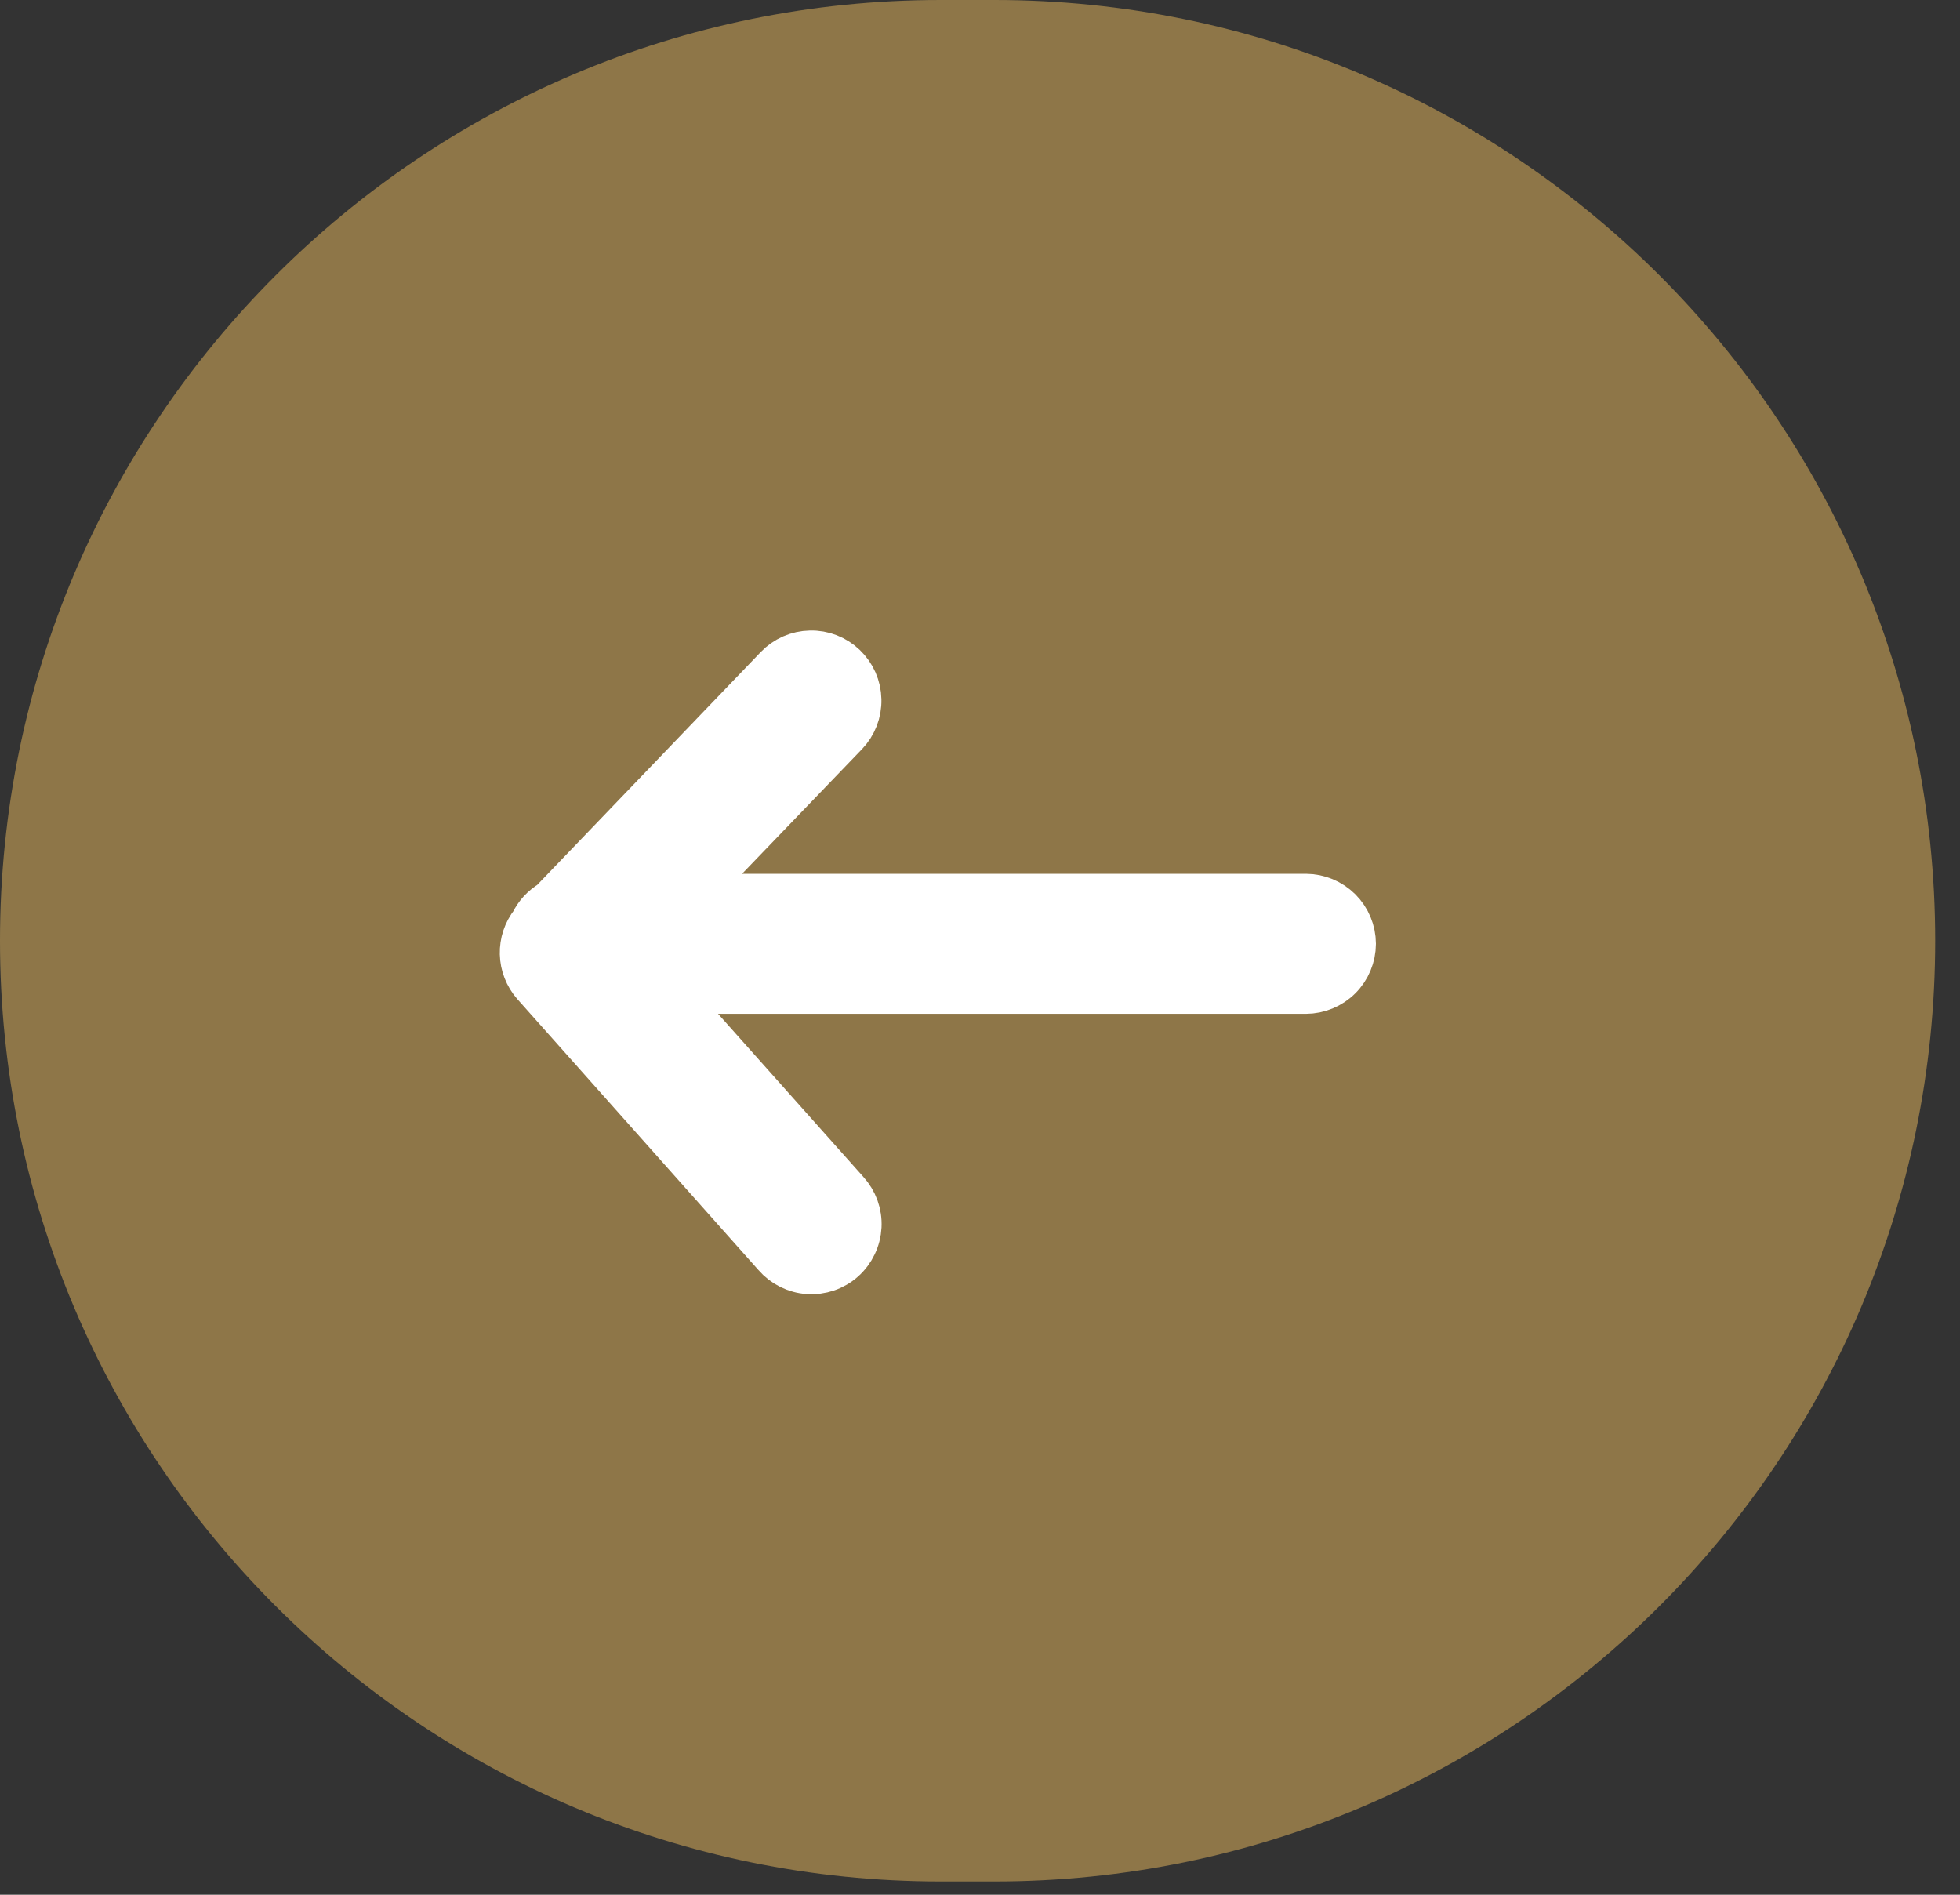 <svg width="30" height="29" viewBox="0 0 30 29" fill="none" xmlns="http://www.w3.org/2000/svg">
<rect x="0" y="0" width="30" height="29" fill="#333333" stroke="none"/>
<path d="M15.221 28.797C23.173 28.797 29.62 22.351 29.62 14.399C29.62 6.446 23.173 0 15.221 0L14.399 0C6.447 0 -3.62396e-05 6.446 -3.62396e-05 14.399C-3.62396e-05 22.351 6.447 28.797 14.399 28.797H15.221Z" fill="#8E7648"/>
<path d="M20.71 14.445C20.709 14.636 20.633 14.82 20.498 14.955C20.363 15.09 20.179 15.166 19.988 15.167H10.21L12.953 18.245C13.018 18.316 13.068 18.399 13.101 18.489C13.133 18.579 13.148 18.675 13.143 18.771C13.138 18.867 13.114 18.961 13.072 19.048C13.031 19.134 12.973 19.212 12.901 19.276C12.829 19.34 12.745 19.389 12.654 19.42C12.563 19.451 12.467 19.463 12.371 19.457C12.276 19.451 12.182 19.425 12.096 19.382C12.01 19.339 11.934 19.28 11.871 19.207L8.179 15.058C8.068 14.931 8.004 14.768 8 14.599C7.996 14.43 8.05 14.265 8.155 14.132C8.218 14.001 8.318 13.892 8.444 13.819L11.895 10.224C12.028 10.085 12.21 10.005 12.402 10.001C12.594 9.996 12.779 10.068 12.918 10.201C13.057 10.334 13.137 10.516 13.141 10.708C13.146 10.9 13.074 11.085 12.941 11.224L10.536 13.724H19.988C20.179 13.725 20.362 13.801 20.498 13.936C20.633 14.071 20.709 14.254 20.71 14.445Z" fill="white" stroke="white" stroke-width="0.7"/>
</svg>
